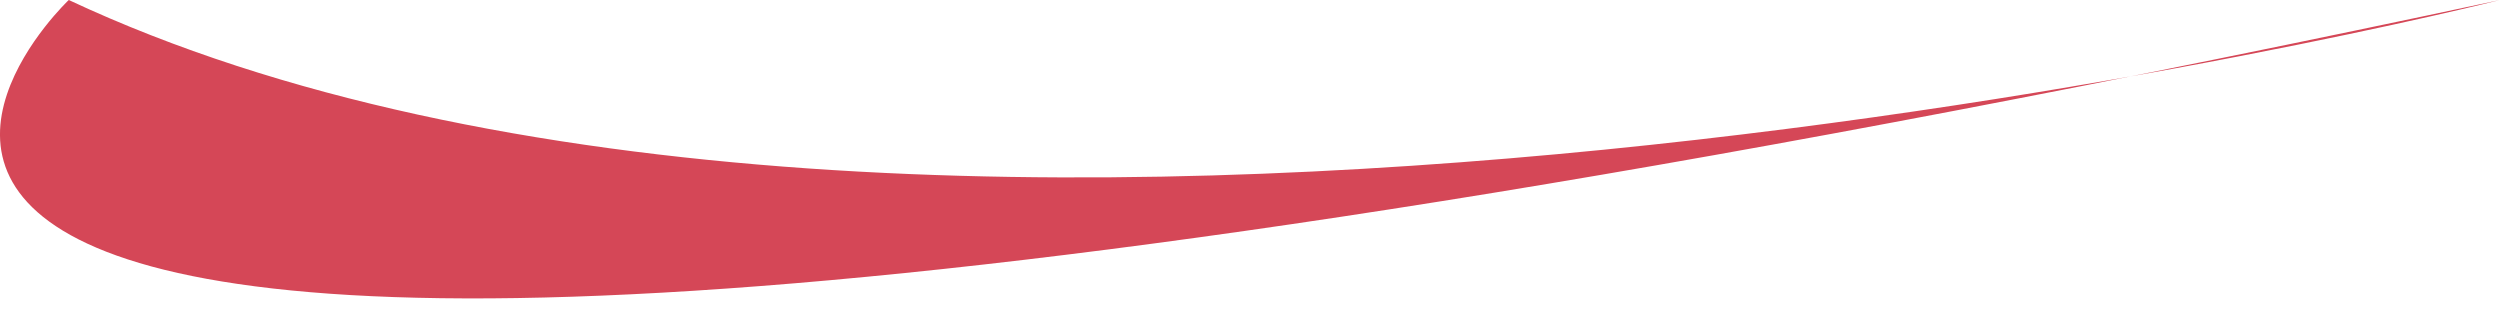 <svg width="176" height="22" viewBox="0 0 176 22" fill="none" xmlns="http://www.w3.org/2000/svg">
<path fill-rule="evenodd" clip-rule="evenodd" d="M176 -0C176 -0 64.809 28.106 4.841 -0C4.841 -0 -45.132 47.27 176 -0Z" fill="#D54757"/>
</svg>

